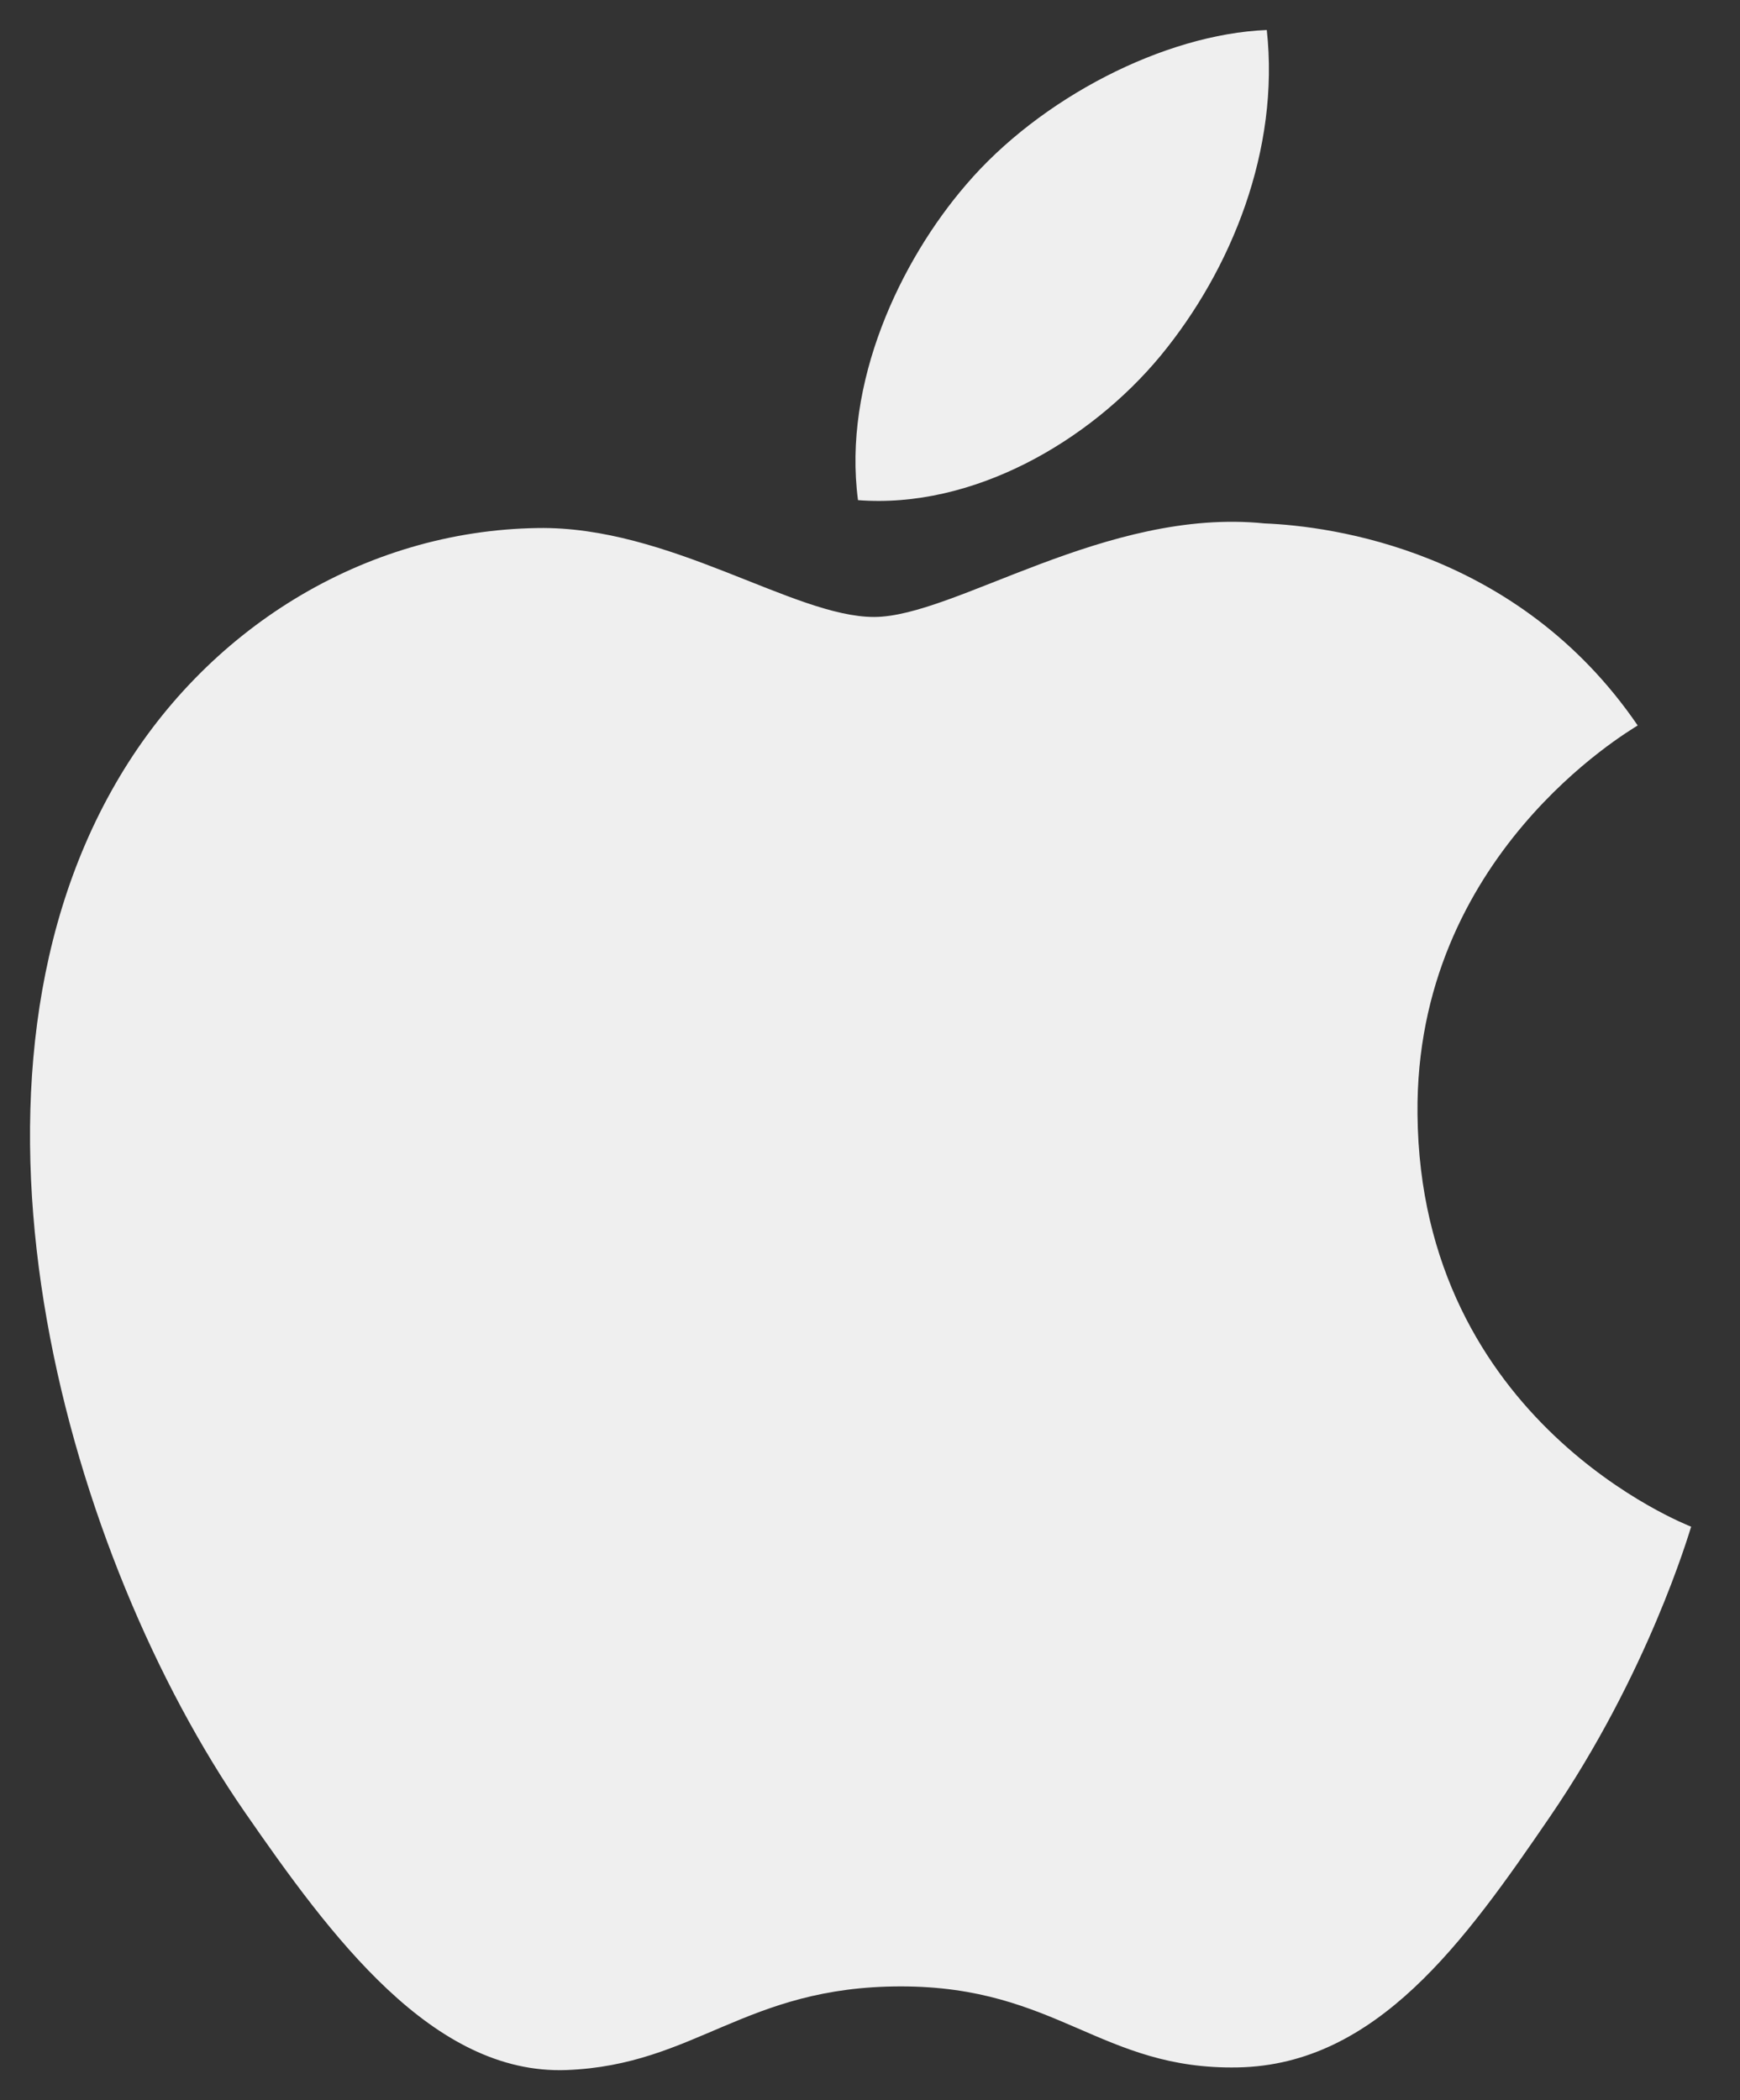 <svg width="29" height="35" viewBox="0 0 29 35" fill="none" xmlns="http://www.w3.org/2000/svg">
<rect x="0" y="0" width="29" height="35" fill="#333333" stroke="none"/>
<g opacity="0.92">
<path fill-rule="evenodd" clip-rule="evenodd" d="M23.625 18.567C23.581 14.26 27.137 12.194 27.295 12.09C25.298 9.169 22.185 8.768 21.077 8.723C18.431 8.453 15.91 10.282 14.567 10.282C13.227 10.282 11.153 8.762 8.958 8.8C6.07 8.844 3.409 10.48 1.923 13.065C-1.075 18.266 1.157 25.975 4.078 30.197C5.507 32.261 7.21 34.583 9.445 34.498C11.599 34.413 12.412 33.104 15.016 33.104C17.62 33.104 18.351 34.498 20.63 34.454C22.946 34.412 24.414 32.351 25.831 30.279C27.471 27.882 28.146 25.561 28.186 25.443C28.136 25.42 23.671 23.709 23.625 18.567ZM19.343 5.929C20.528 4.49 21.331 2.49 21.113 0.5C19.403 0.569 17.332 1.637 16.104 3.075C15.004 4.35 14.042 6.381 14.3 8.335C16.208 8.483 18.154 7.365 19.343 5.929Z" fill="white"/>
</g>
</svg>
